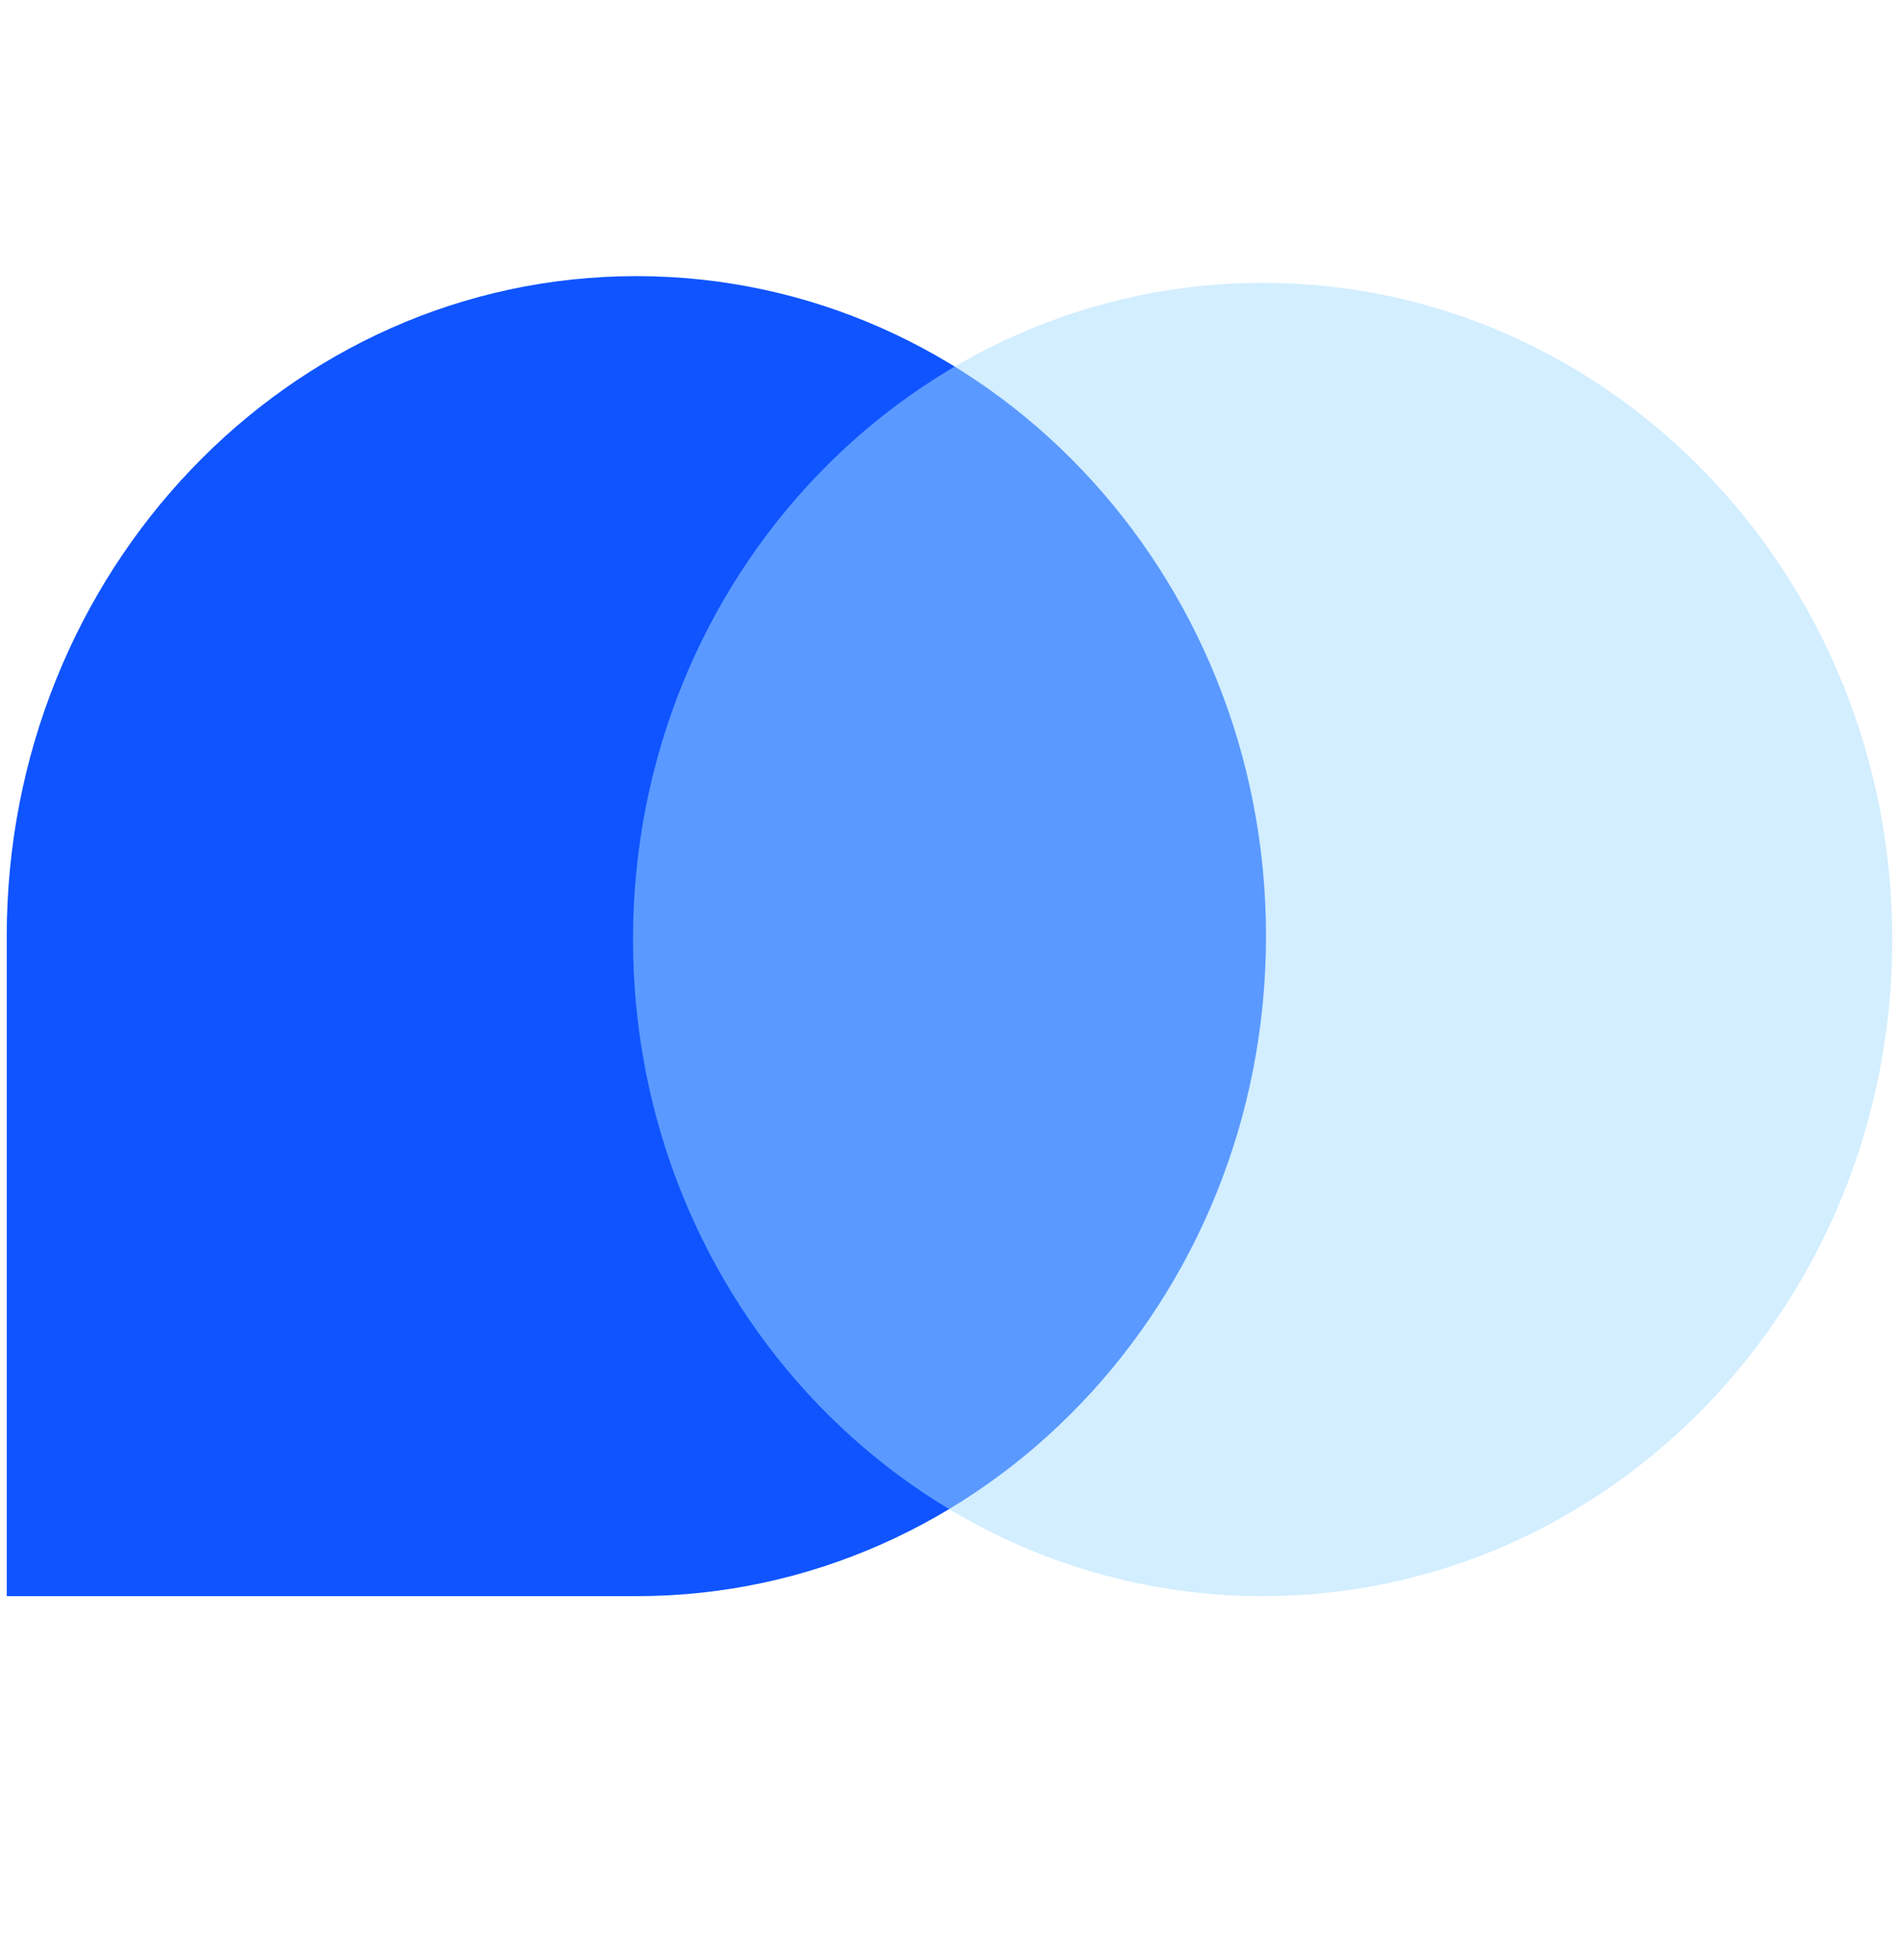 <svg width="282" height="291" xmlns="http://www.w3.org/2000/svg" xmlns:xlink="http://www.w3.org/1999/xlink" overflow="hidden"><g transform="translate(-371 -174)"><path d="M559 313C559 367.124 517.139 411 465.5 411 434.333 411 403.167 411 372 411 372 378.333 372 345.667 372 313 372 258.876 413.861 215 465.5 215 517.139 215 559 258.876 559 313Z" fill="#0F54FF" fill-rule="evenodd"/><path d="M465 313.5C465 259.652 506.861 216 558.5 216 610.139 216 652 259.652 652 313.5 652 367.348 610.139 411 558.5 411 506.861 411 465 367.348 465 313.5Z" fill="#A5DDFF" fill-rule="evenodd" fill-opacity="0.502"/></g></svg>